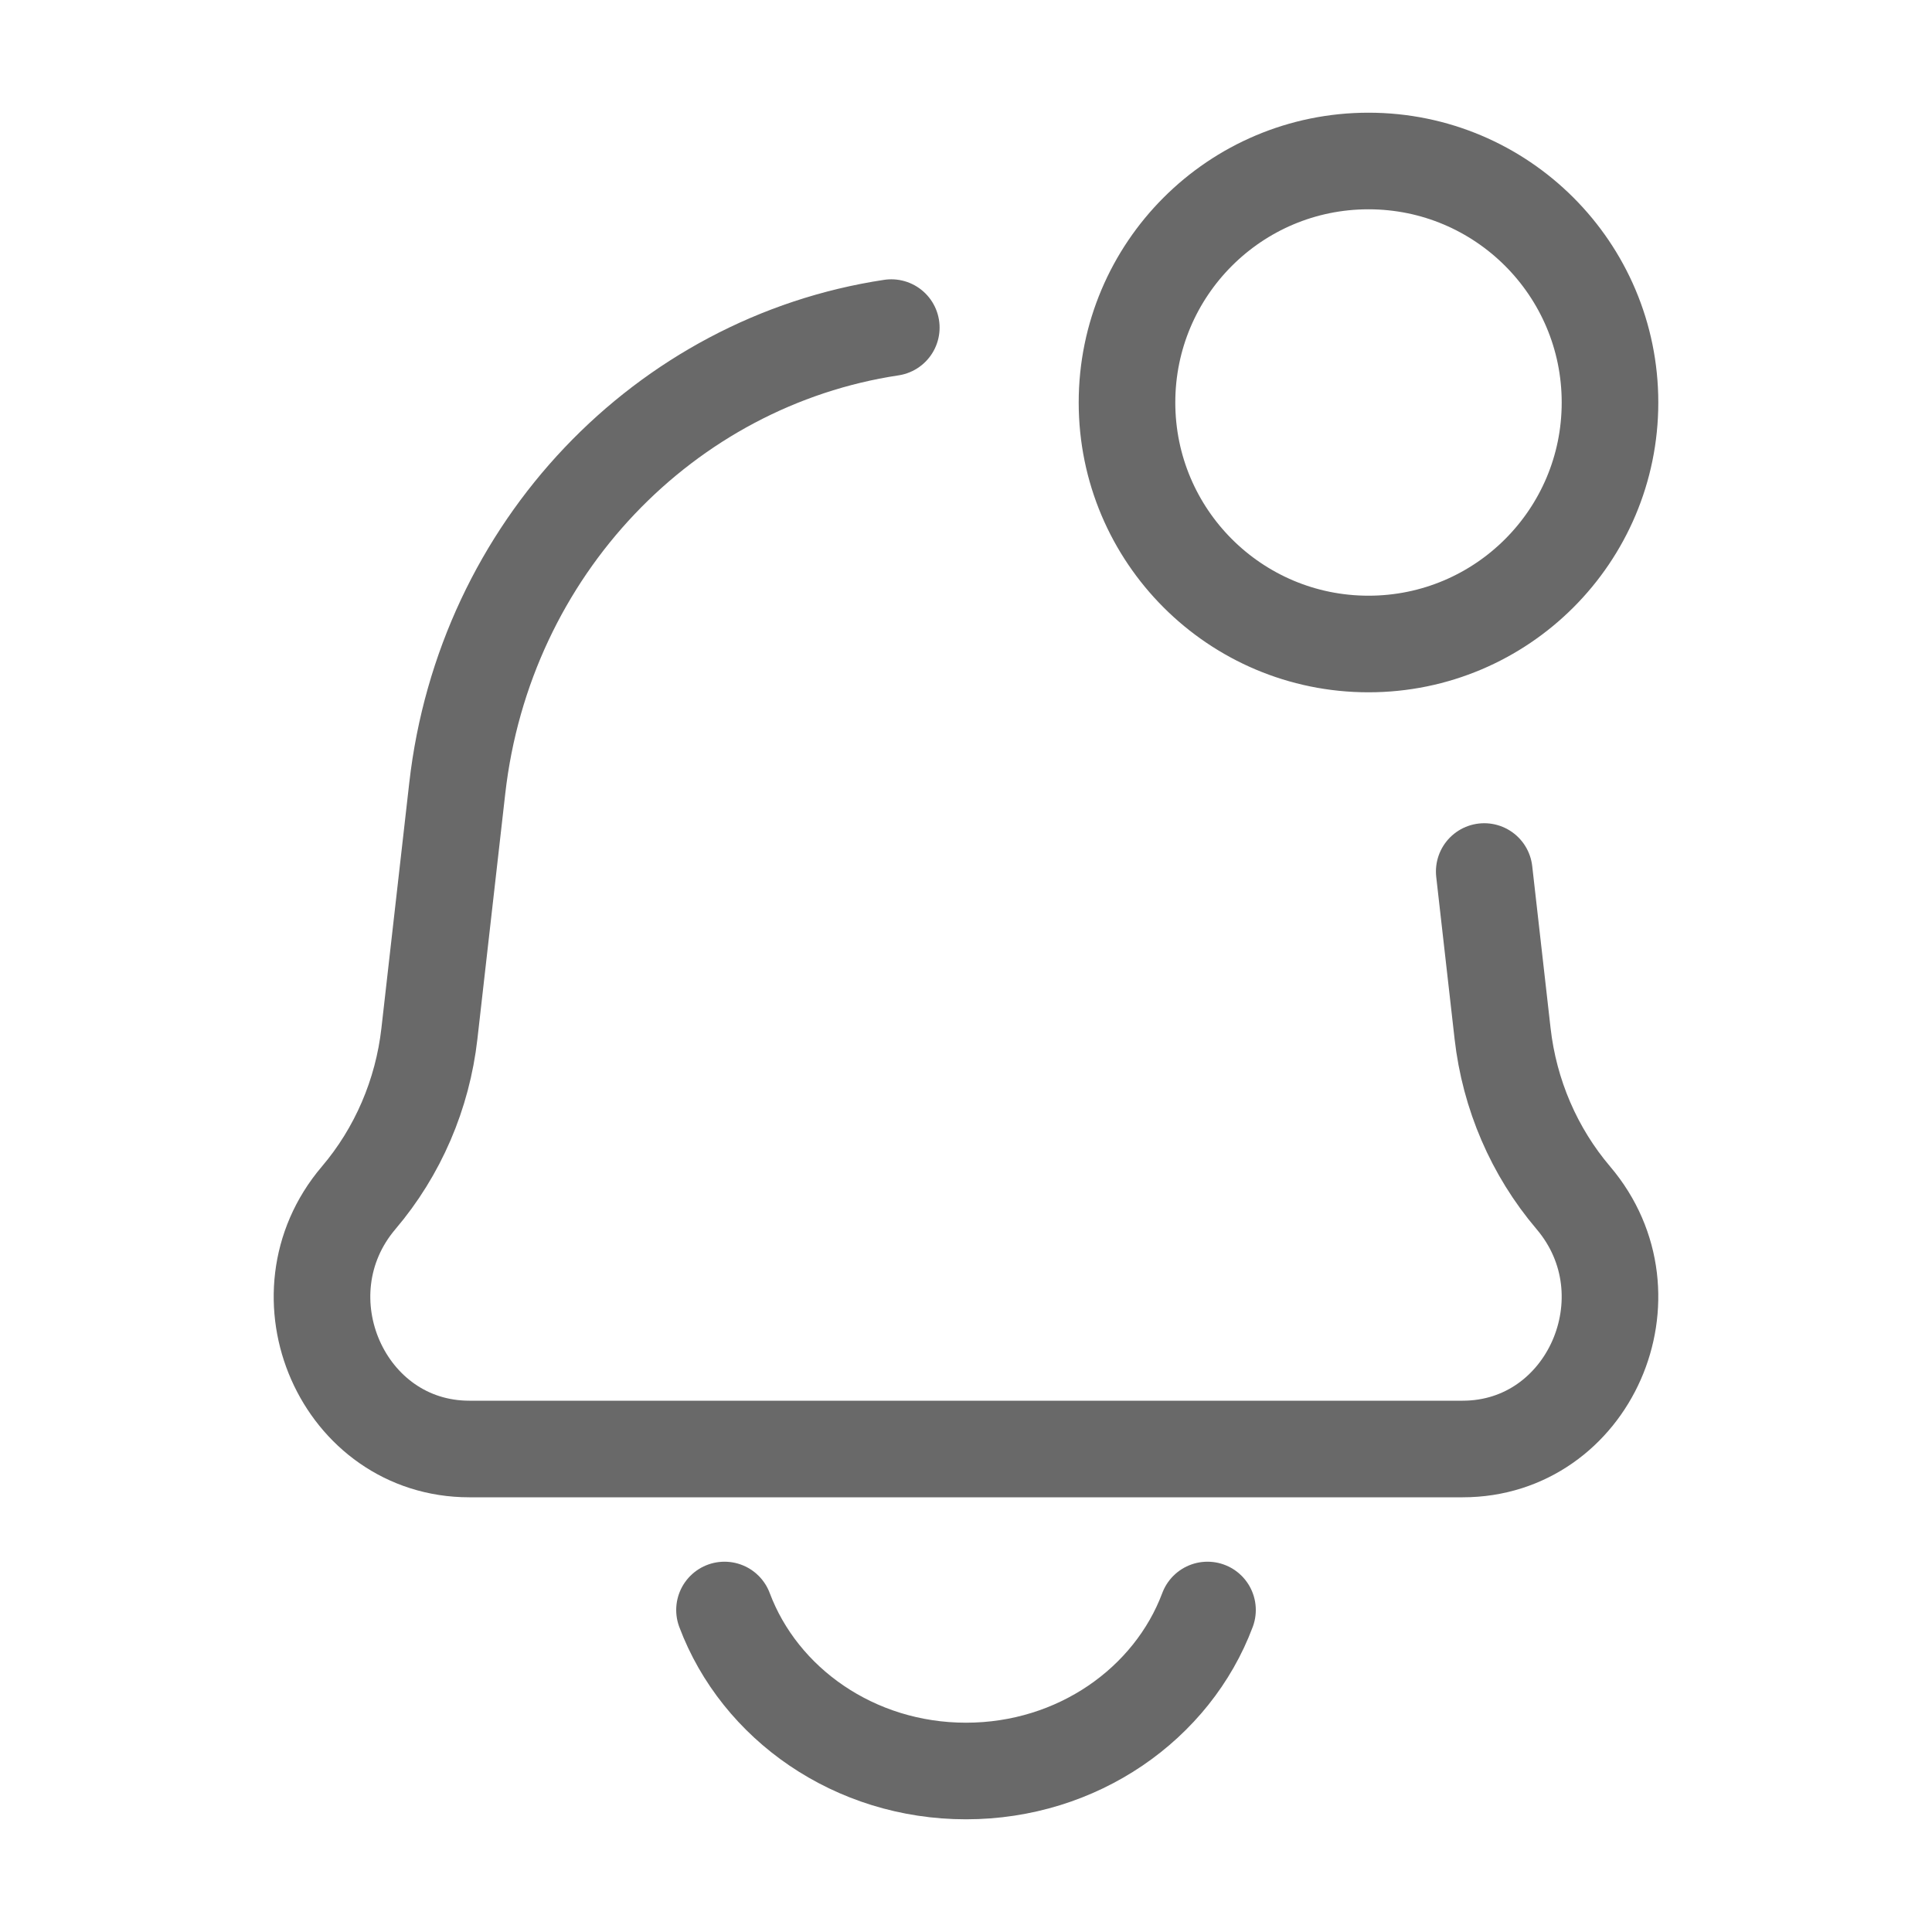 <svg width="30" height="30" viewBox="0 0 30 30" fill="none" xmlns="http://www.w3.org/2000/svg">
    <path
        d="M13.84 5.087C10.329 5.617 7.522 8.516 7.1 12.242L6.668 16.048C6.561 16.994 6.178 17.884 5.569 18.6C4.278 20.12 5.326 22.5 7.288 22.5H22.712C24.674 22.5 25.722 20.12 24.431 18.6C23.822 17.884 23.439 16.994 23.332 16.048L23.047 13.533M18.75 25C18.204 26.456 16.731 27.5 15 27.5C13.269 27.5 11.796 26.456 11.25 25M25 6.25C25 8.321 23.321 10 21.25 10C19.179 10 17.5 8.321 17.5 6.25C17.5 4.179 19.179 2.5 21.25 2.5C23.321 2.5 25 4.179 25 6.25Z"
        stroke="#696969" stroke-width="1.5" stroke-linecap="round" />
</svg>
    